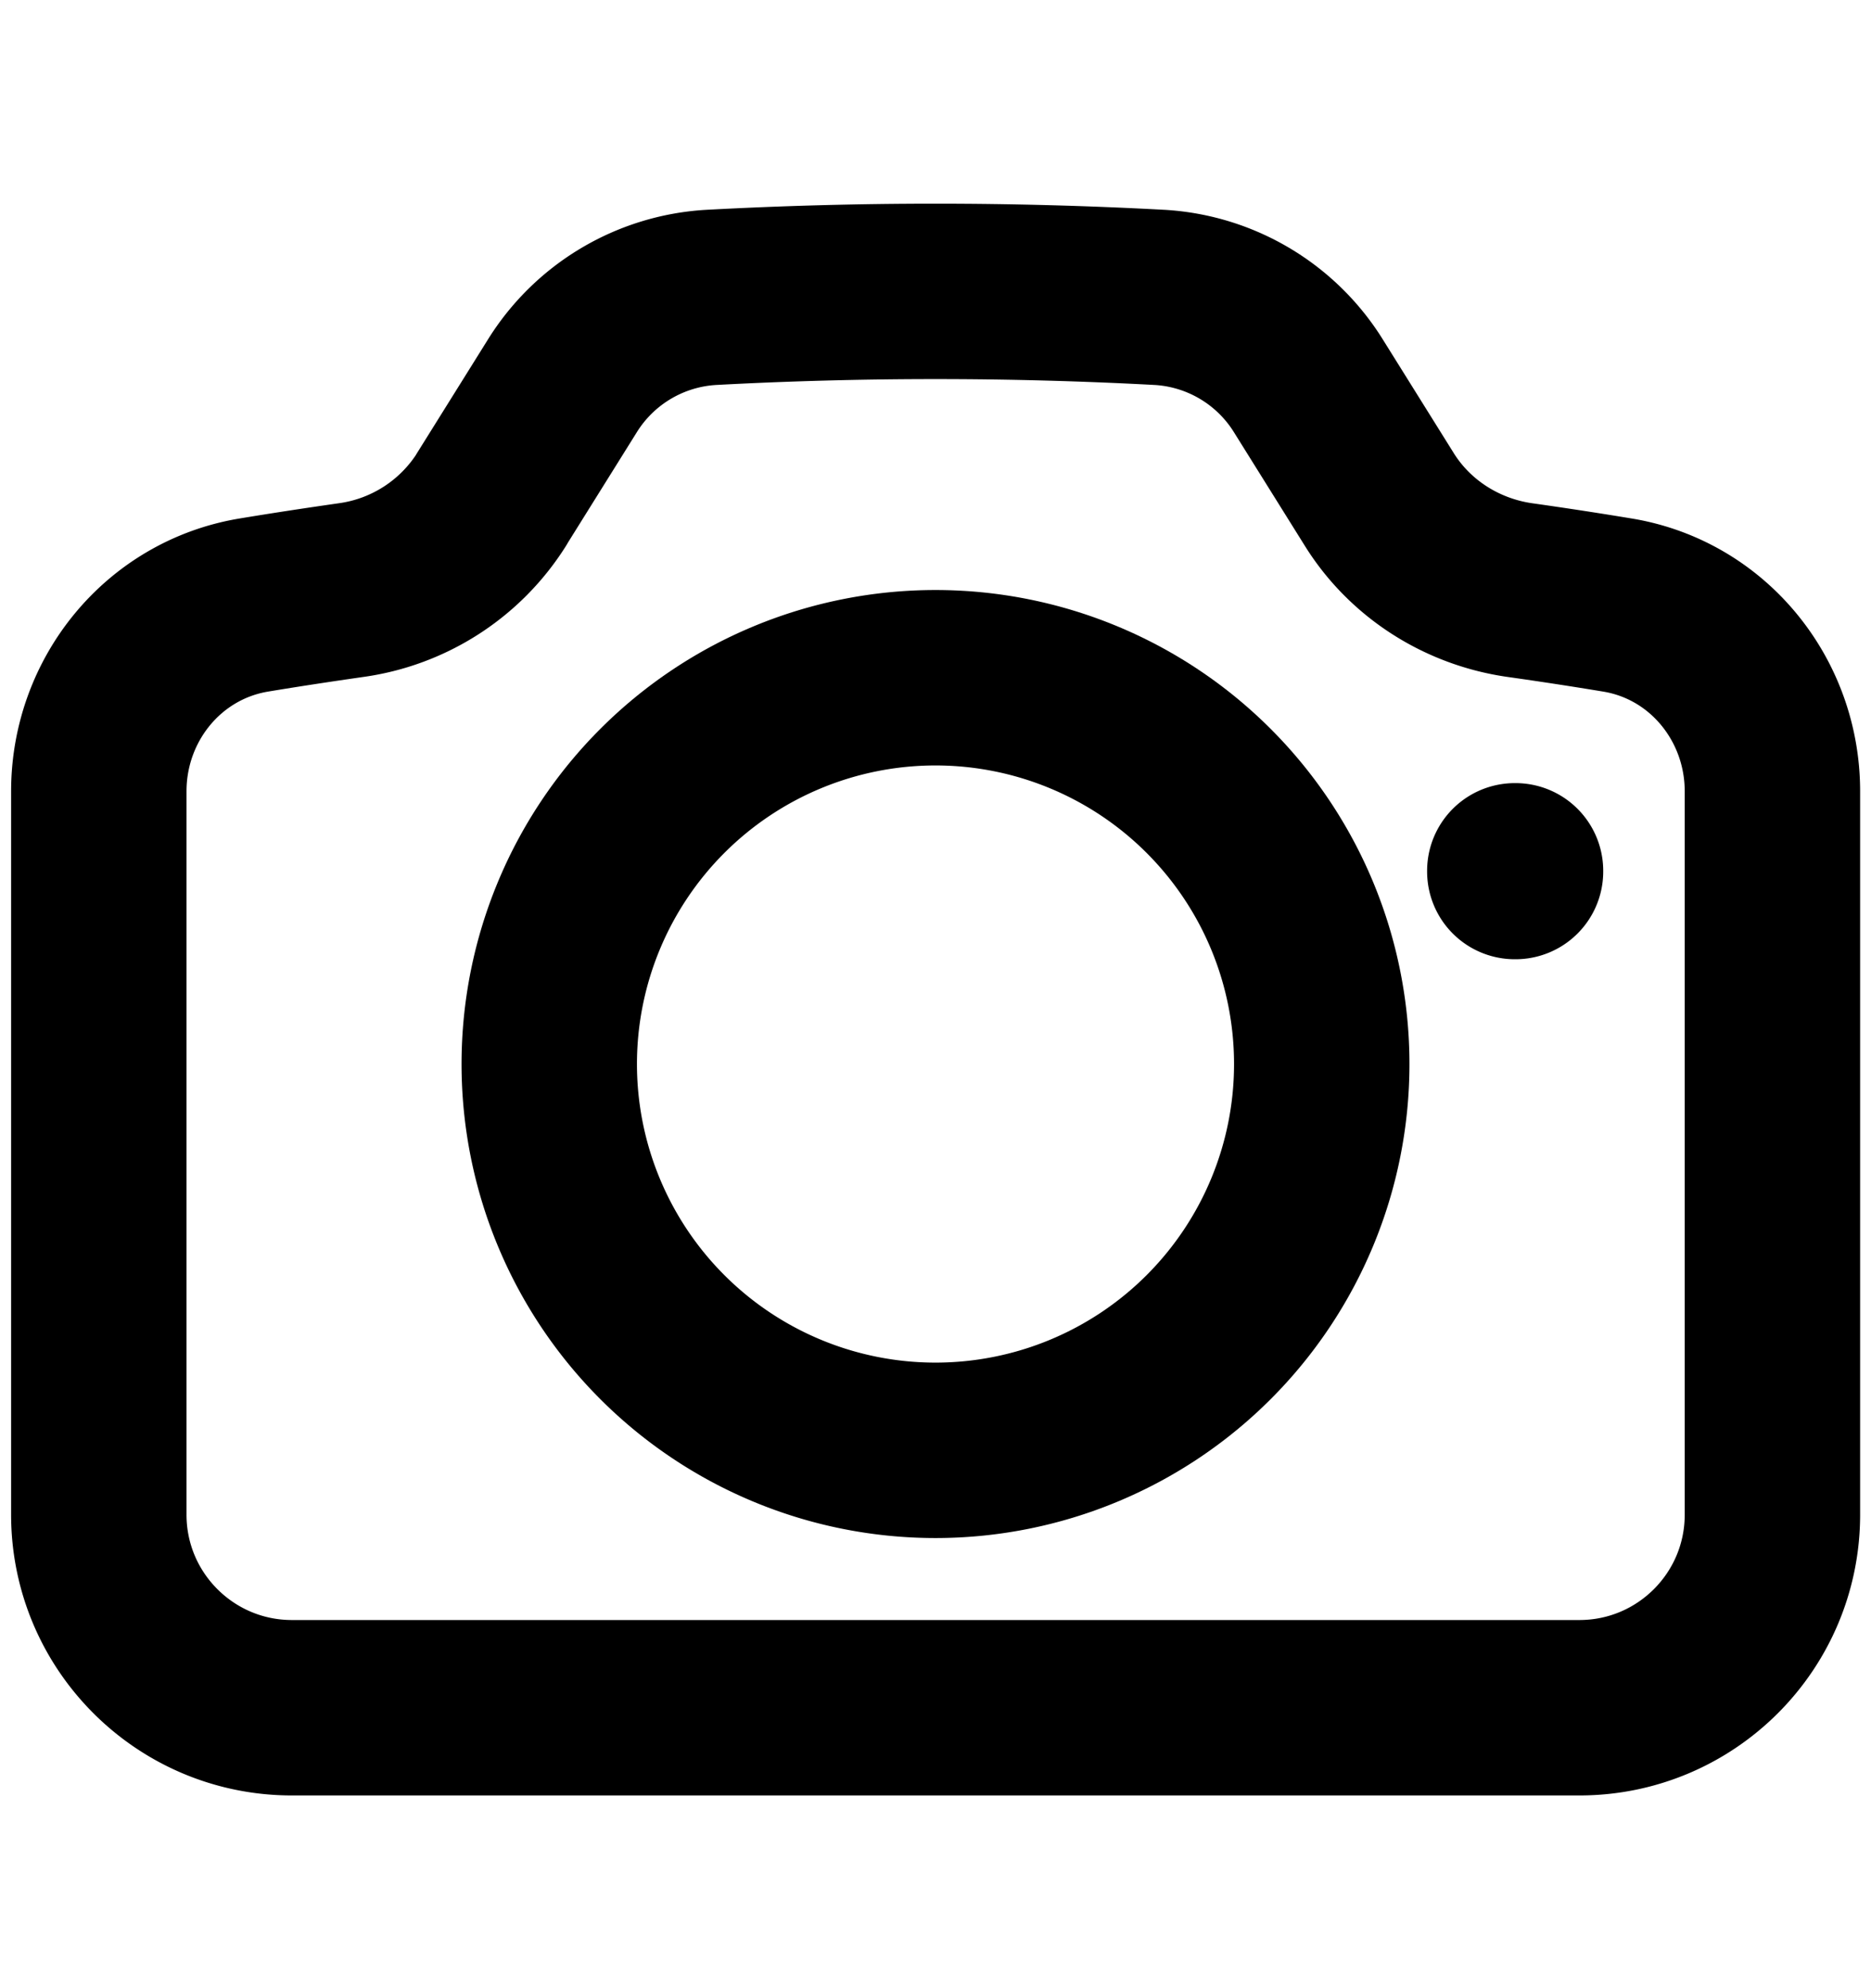 <svg xmlns="http://www.w3.org/2000/svg" fill="none" viewBox="0 0 16 17" stroke-width="1.5" stroke="currentColor" aria-hidden="true">
  <path stroke-linecap="round" stroke-linejoin="round" d="M4.203 4.272A1.696 1.696 0 013 5.046c-.279.04-.556.082-.833.128-.772.13-1.322.809-1.322 1.592v6.185c0 .912.74 1.651 1.651 1.651h11.01c.912 0 1.651-.739 1.651-1.651V6.766c0-.783-.55-1.463-1.322-1.592A35.13 35.13 0 0013 5.046c-.495-.07-.939-.35-1.204-.774l-.603-.966a1.609 1.609 0 00-1.274-.763 35.8 35.8 0 00-3.84 0 1.609 1.609 0 00-1.274.763l-.603.966z"/>
  <path stroke-linecap="round" stroke-linejoin="round" d="M11.303 9.098a3.303 3.303 0 11-6.606 0 3.303 3.303 0 016.606 0zM12.954 7.446h.006v.006h-.006v-.006z"/>
</svg>
